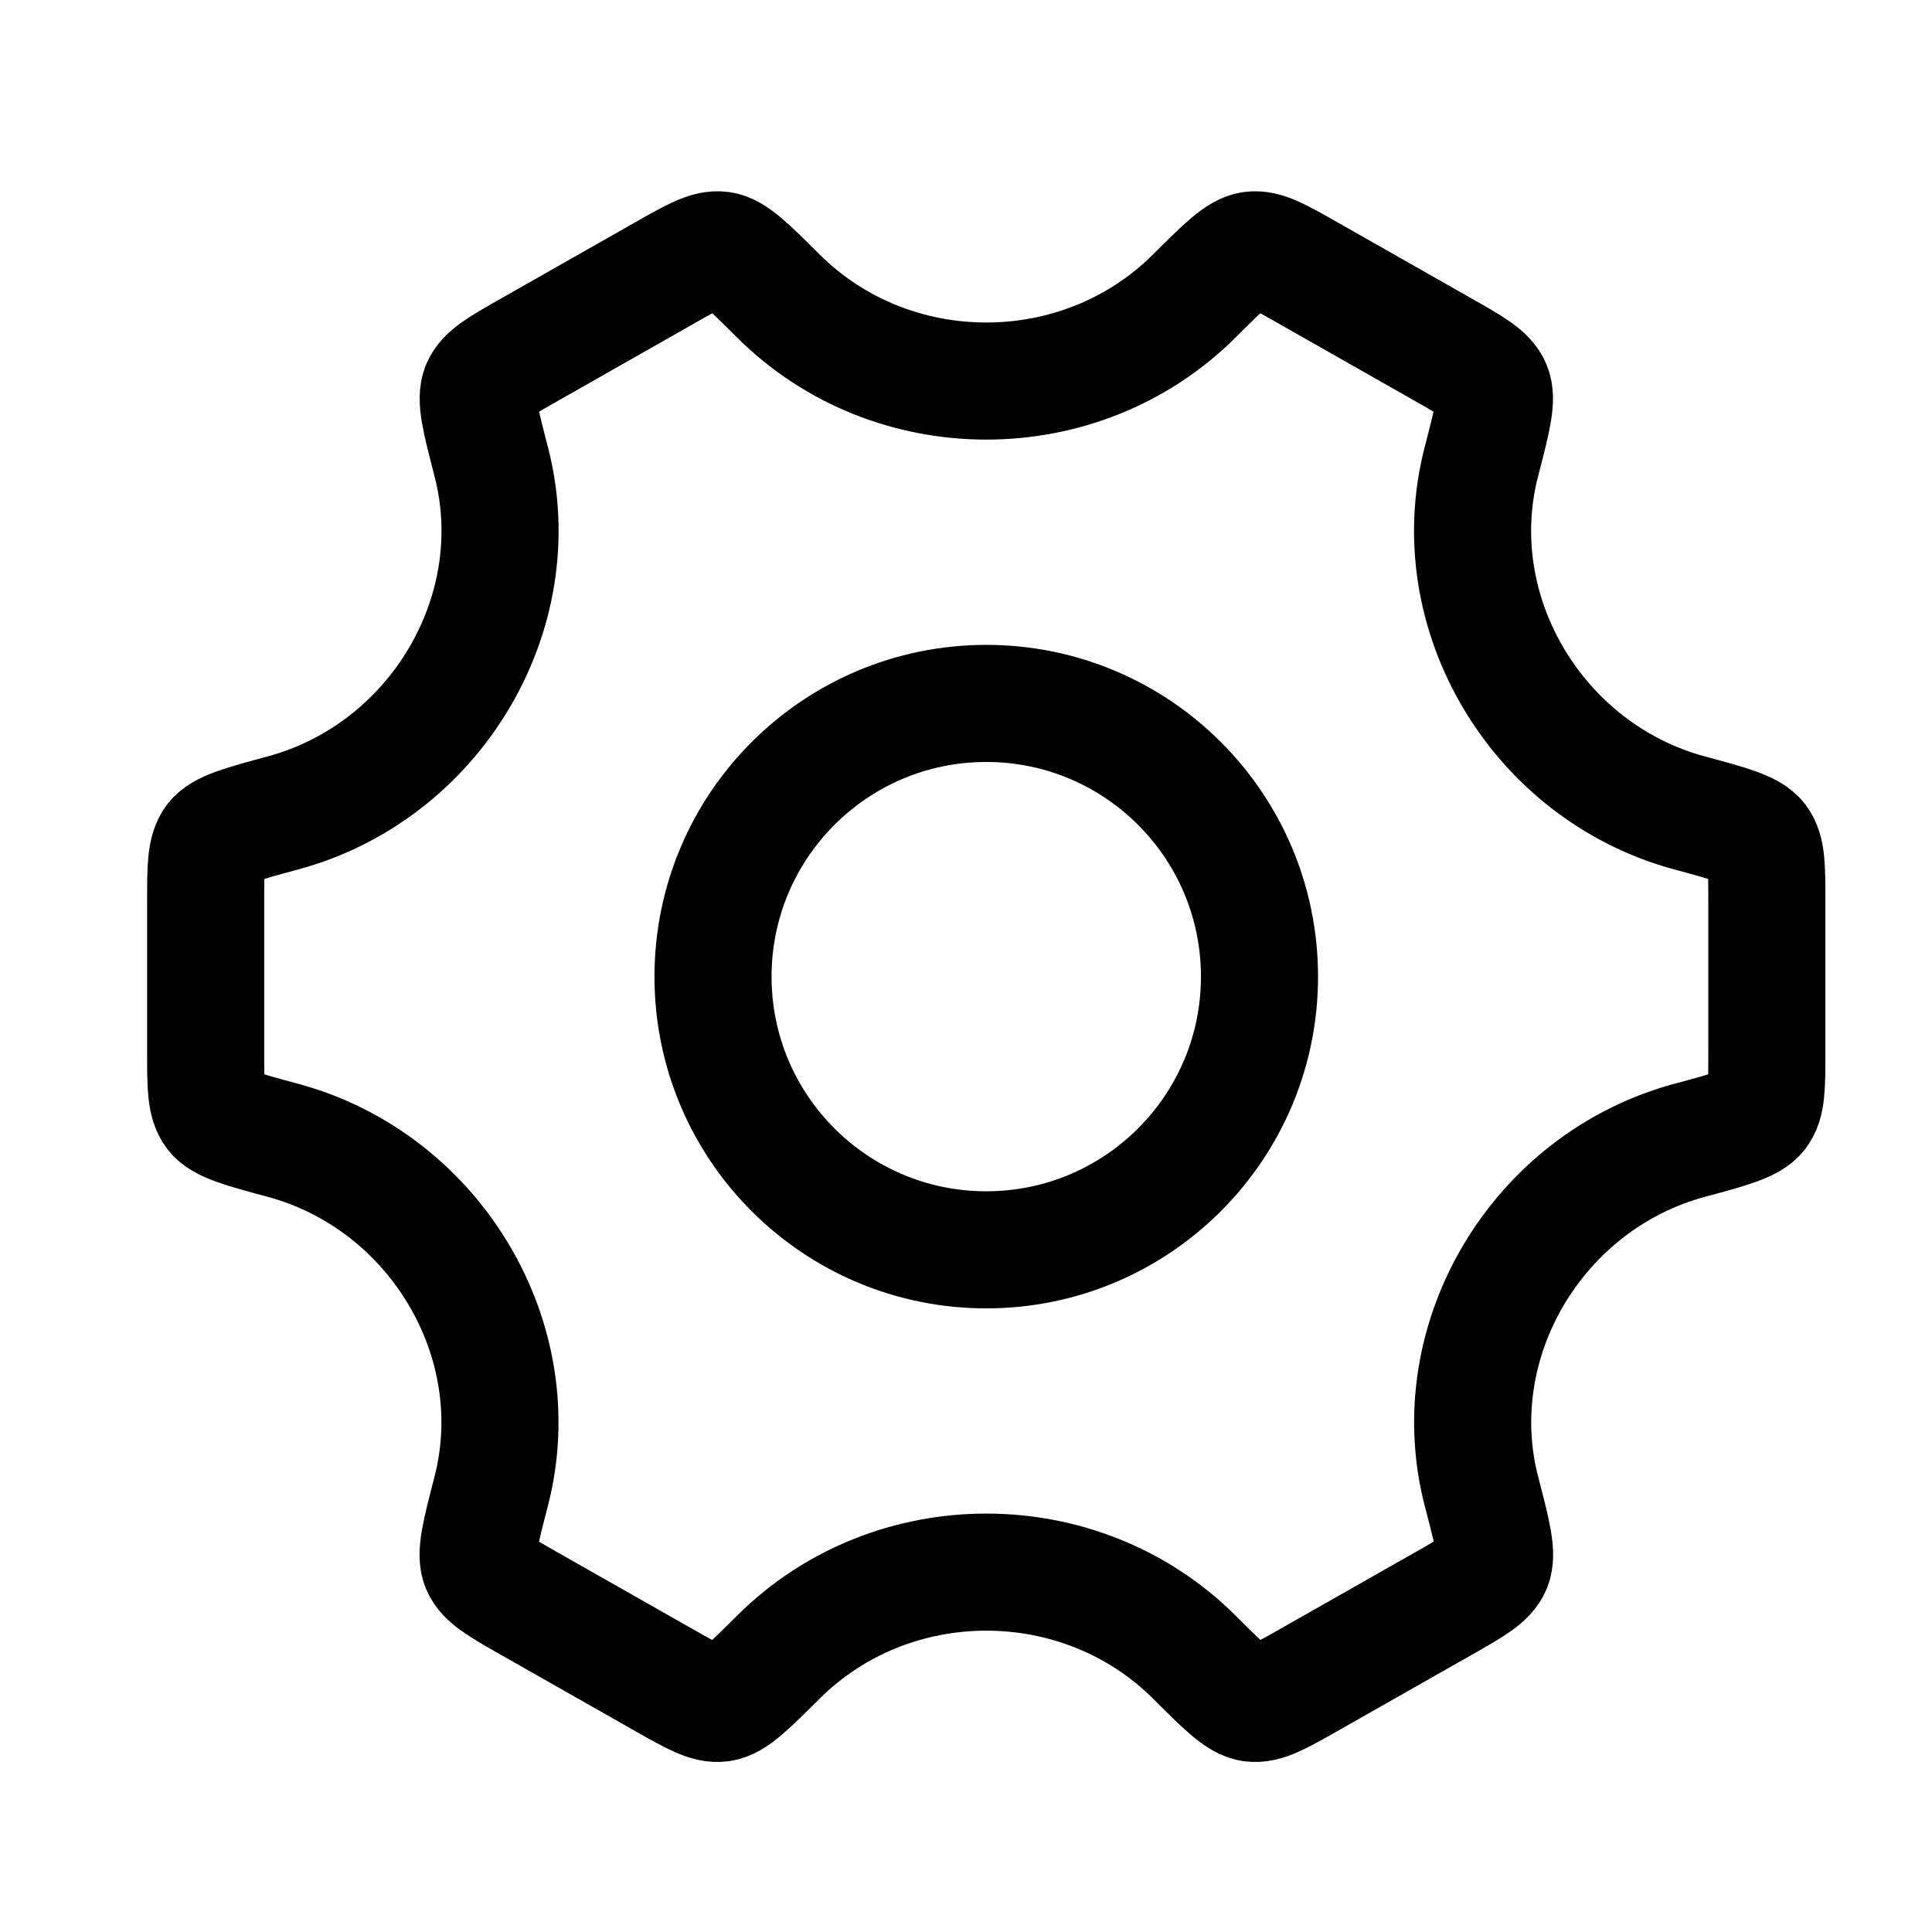 <svg width="33" height="33" viewBox="0 0 33 33" fill="none" xmlns="http://www.w3.org/2000/svg">
<path d="M21.513 16.682C21.513 19.259 19.423 21.348 16.846 21.348C14.269 21.348 12.179 19.259 12.179 16.682C12.179 14.104 14.269 12.015 16.846 12.015C19.423 12.015 21.513 14.104 21.513 16.682Z" stroke="black" stroke-width="2"/>
<path d="M28.861 19.477C29.557 19.29 29.905 19.196 30.042 19.016C30.179 18.837 30.179 18.548 30.179 17.971V15.393C30.179 14.816 30.179 14.527 30.042 14.348C29.904 14.168 29.557 14.074 28.861 13.886C26.26 13.185 24.633 10.466 25.304 7.883C25.488 7.172 25.581 6.817 25.492 6.609C25.404 6.4 25.152 6.257 24.646 5.97L22.346 4.664C21.85 4.382 21.602 4.241 21.379 4.271C21.156 4.301 20.905 4.552 20.402 5.053C18.457 6.994 15.238 6.994 13.292 5.053C12.789 4.552 12.538 4.301 12.315 4.271C12.093 4.241 11.845 4.382 11.348 4.664L9.049 5.97C8.543 6.257 8.29 6.4 8.202 6.609C8.114 6.817 8.206 7.172 8.39 7.883C9.061 10.466 7.432 13.185 4.831 13.886C4.136 14.074 3.788 14.168 3.65 14.347C3.513 14.527 3.513 14.816 3.513 15.393V17.971C3.513 18.548 3.513 18.837 3.65 19.016C3.788 19.196 4.136 19.29 4.831 19.477C7.432 20.178 9.06 22.897 8.388 25.481C8.204 26.191 8.112 26.546 8.2 26.755C8.288 26.963 8.541 27.107 9.046 27.394L11.346 28.7C11.842 28.981 12.091 29.122 12.313 29.092C12.536 29.062 12.787 28.811 13.29 28.31C15.236 26.368 18.458 26.367 20.405 28.31C20.907 28.811 21.158 29.062 21.381 29.092C21.604 29.122 21.852 28.981 22.348 28.7L24.648 27.394C25.154 27.107 25.407 26.963 25.495 26.755C25.583 26.546 25.491 26.191 25.306 25.48C24.634 22.897 26.261 20.178 28.861 19.477Z" stroke="black" stroke-width="2" stroke-linecap="round"/>
</svg>
